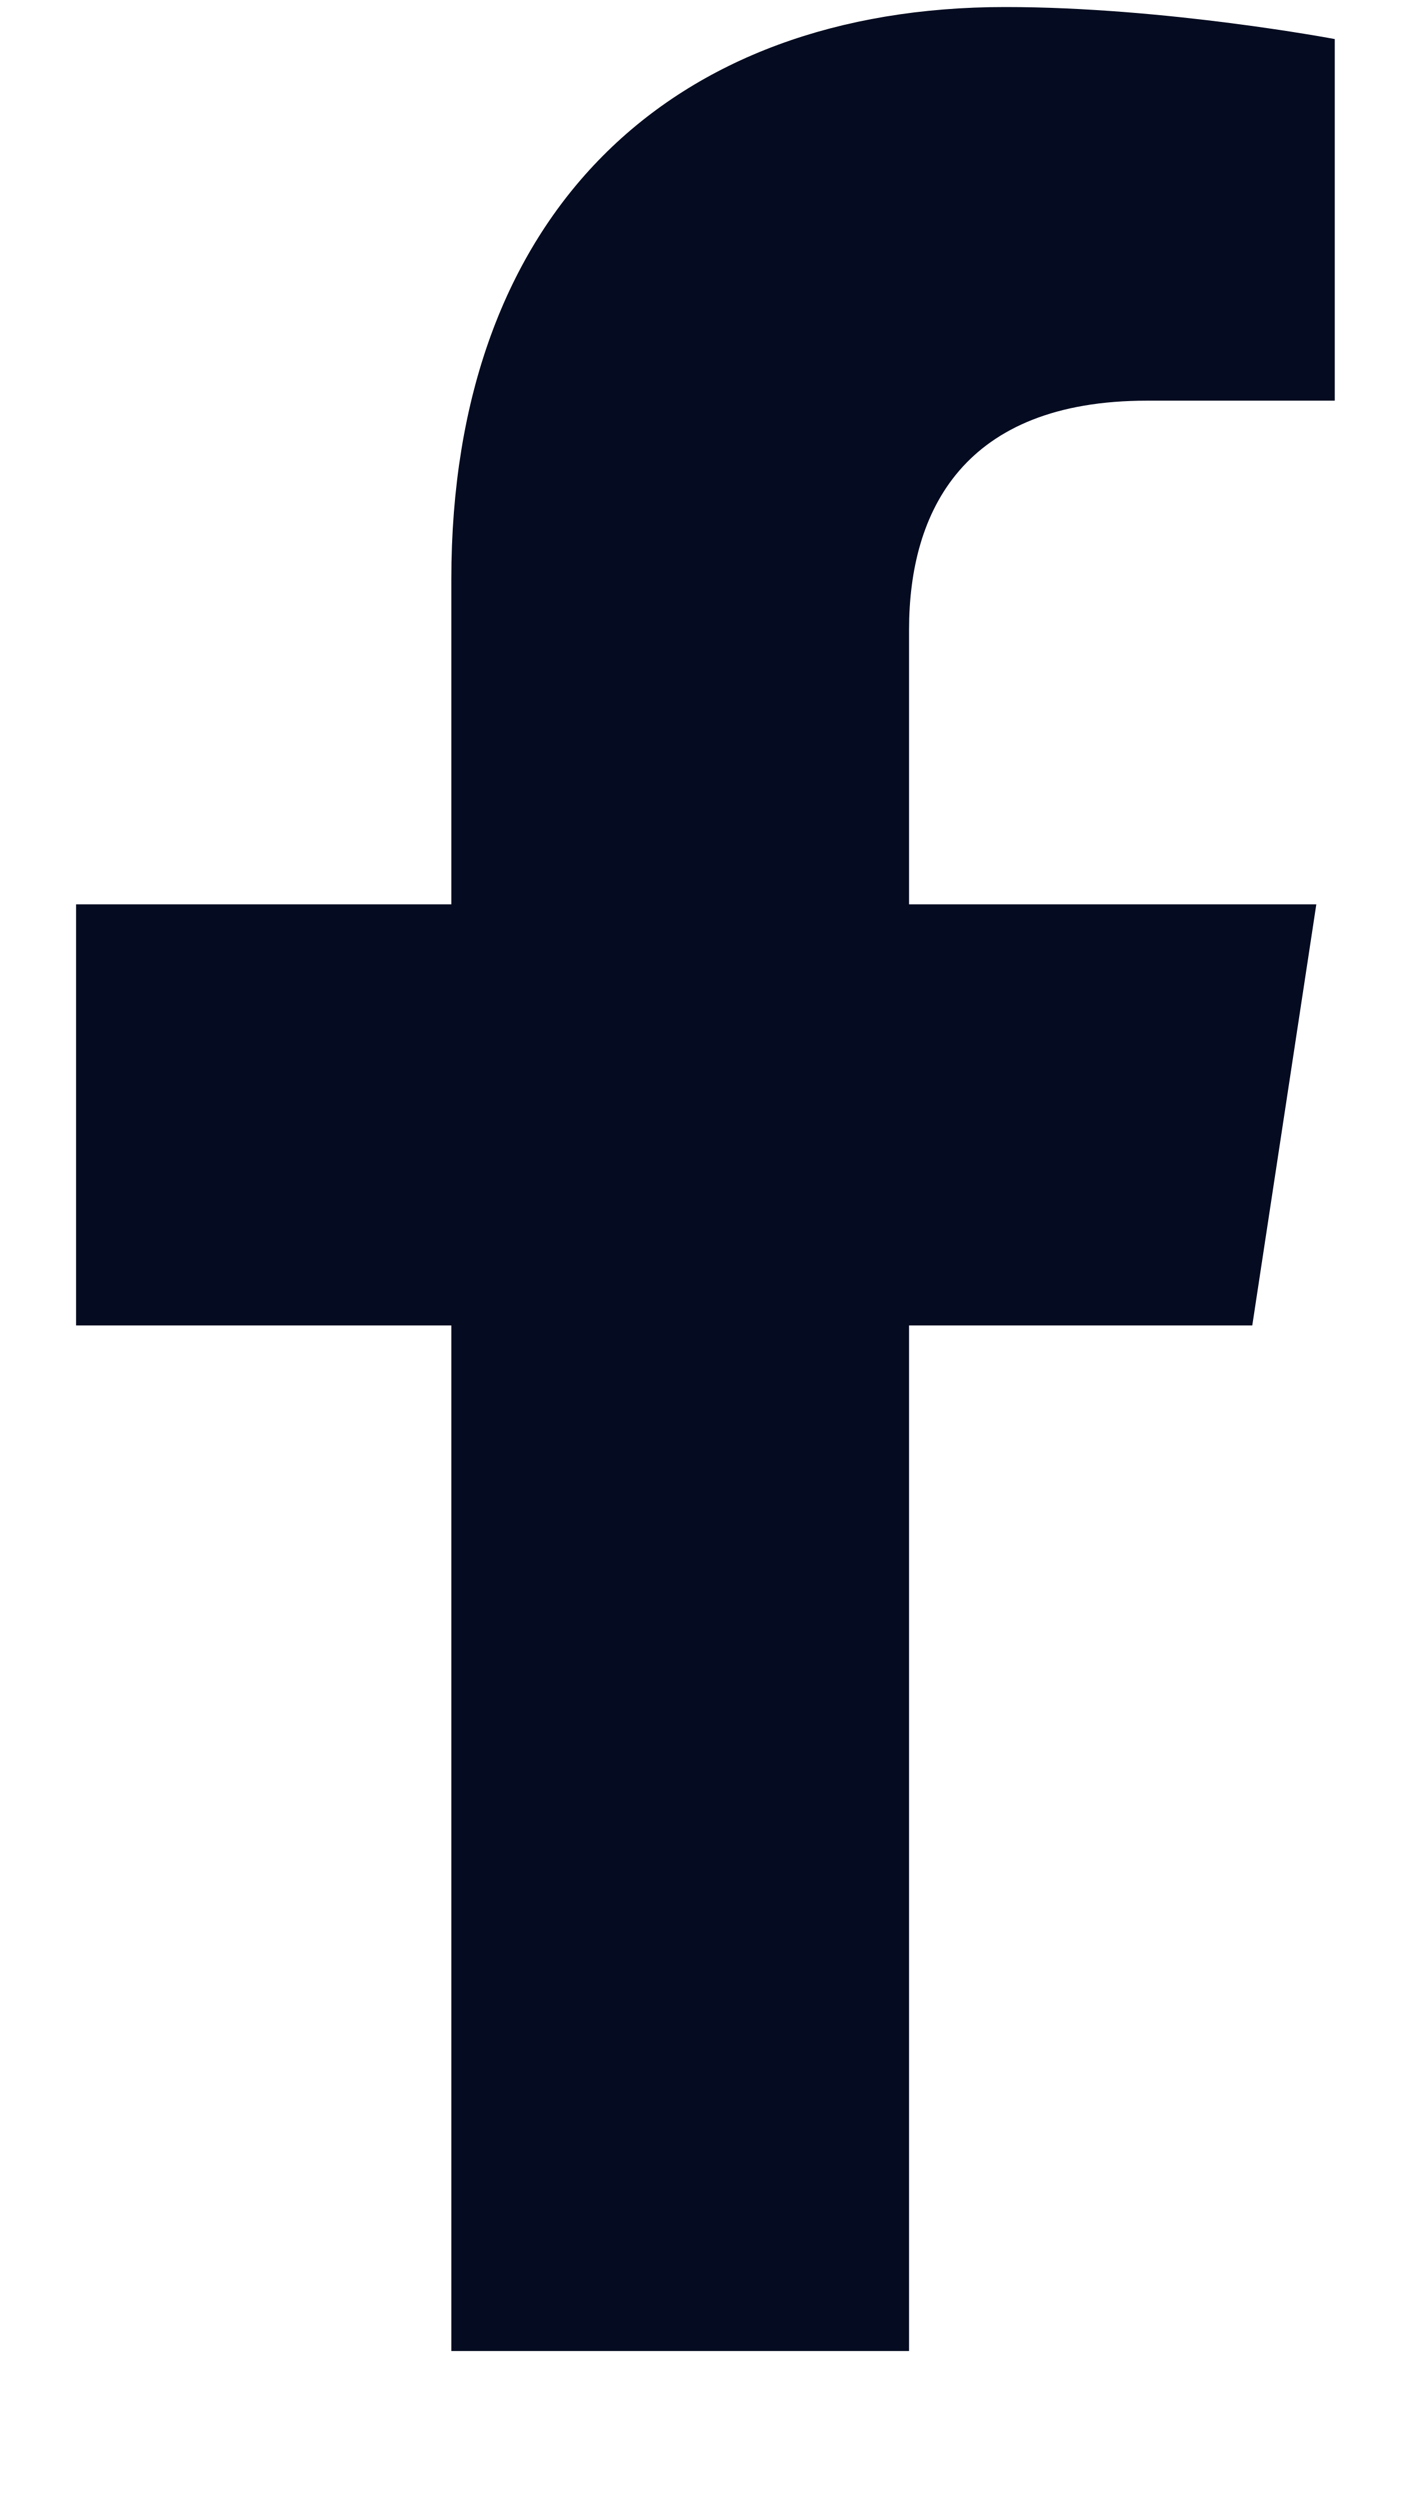 <svg width="9" height="16" viewBox="0 0 9 16" fill="none" xmlns="http://www.w3.org/2000/svg">
<path d="M8.016 8.482H5.819V15.045H2.889V8.482H0.487V5.787H2.889V3.707C2.889 1.363 4.295 0.045 6.434 0.045C7.46 0.045 8.544 0.25 8.544 0.25V2.564H7.342C6.17 2.564 5.819 3.268 5.819 4.029V5.787H8.426L8.016 8.482Z" fill="#050B20"/>
<a href="https://www.figma.com/design/PzQUNVEIeMrv8HjdXbjYra?node-id=13-779">
<rect fill="black" fill-opacity="0" x="0.155" y="-1.125" width="9.375" height="17.25"/>
</a>
</svg>
